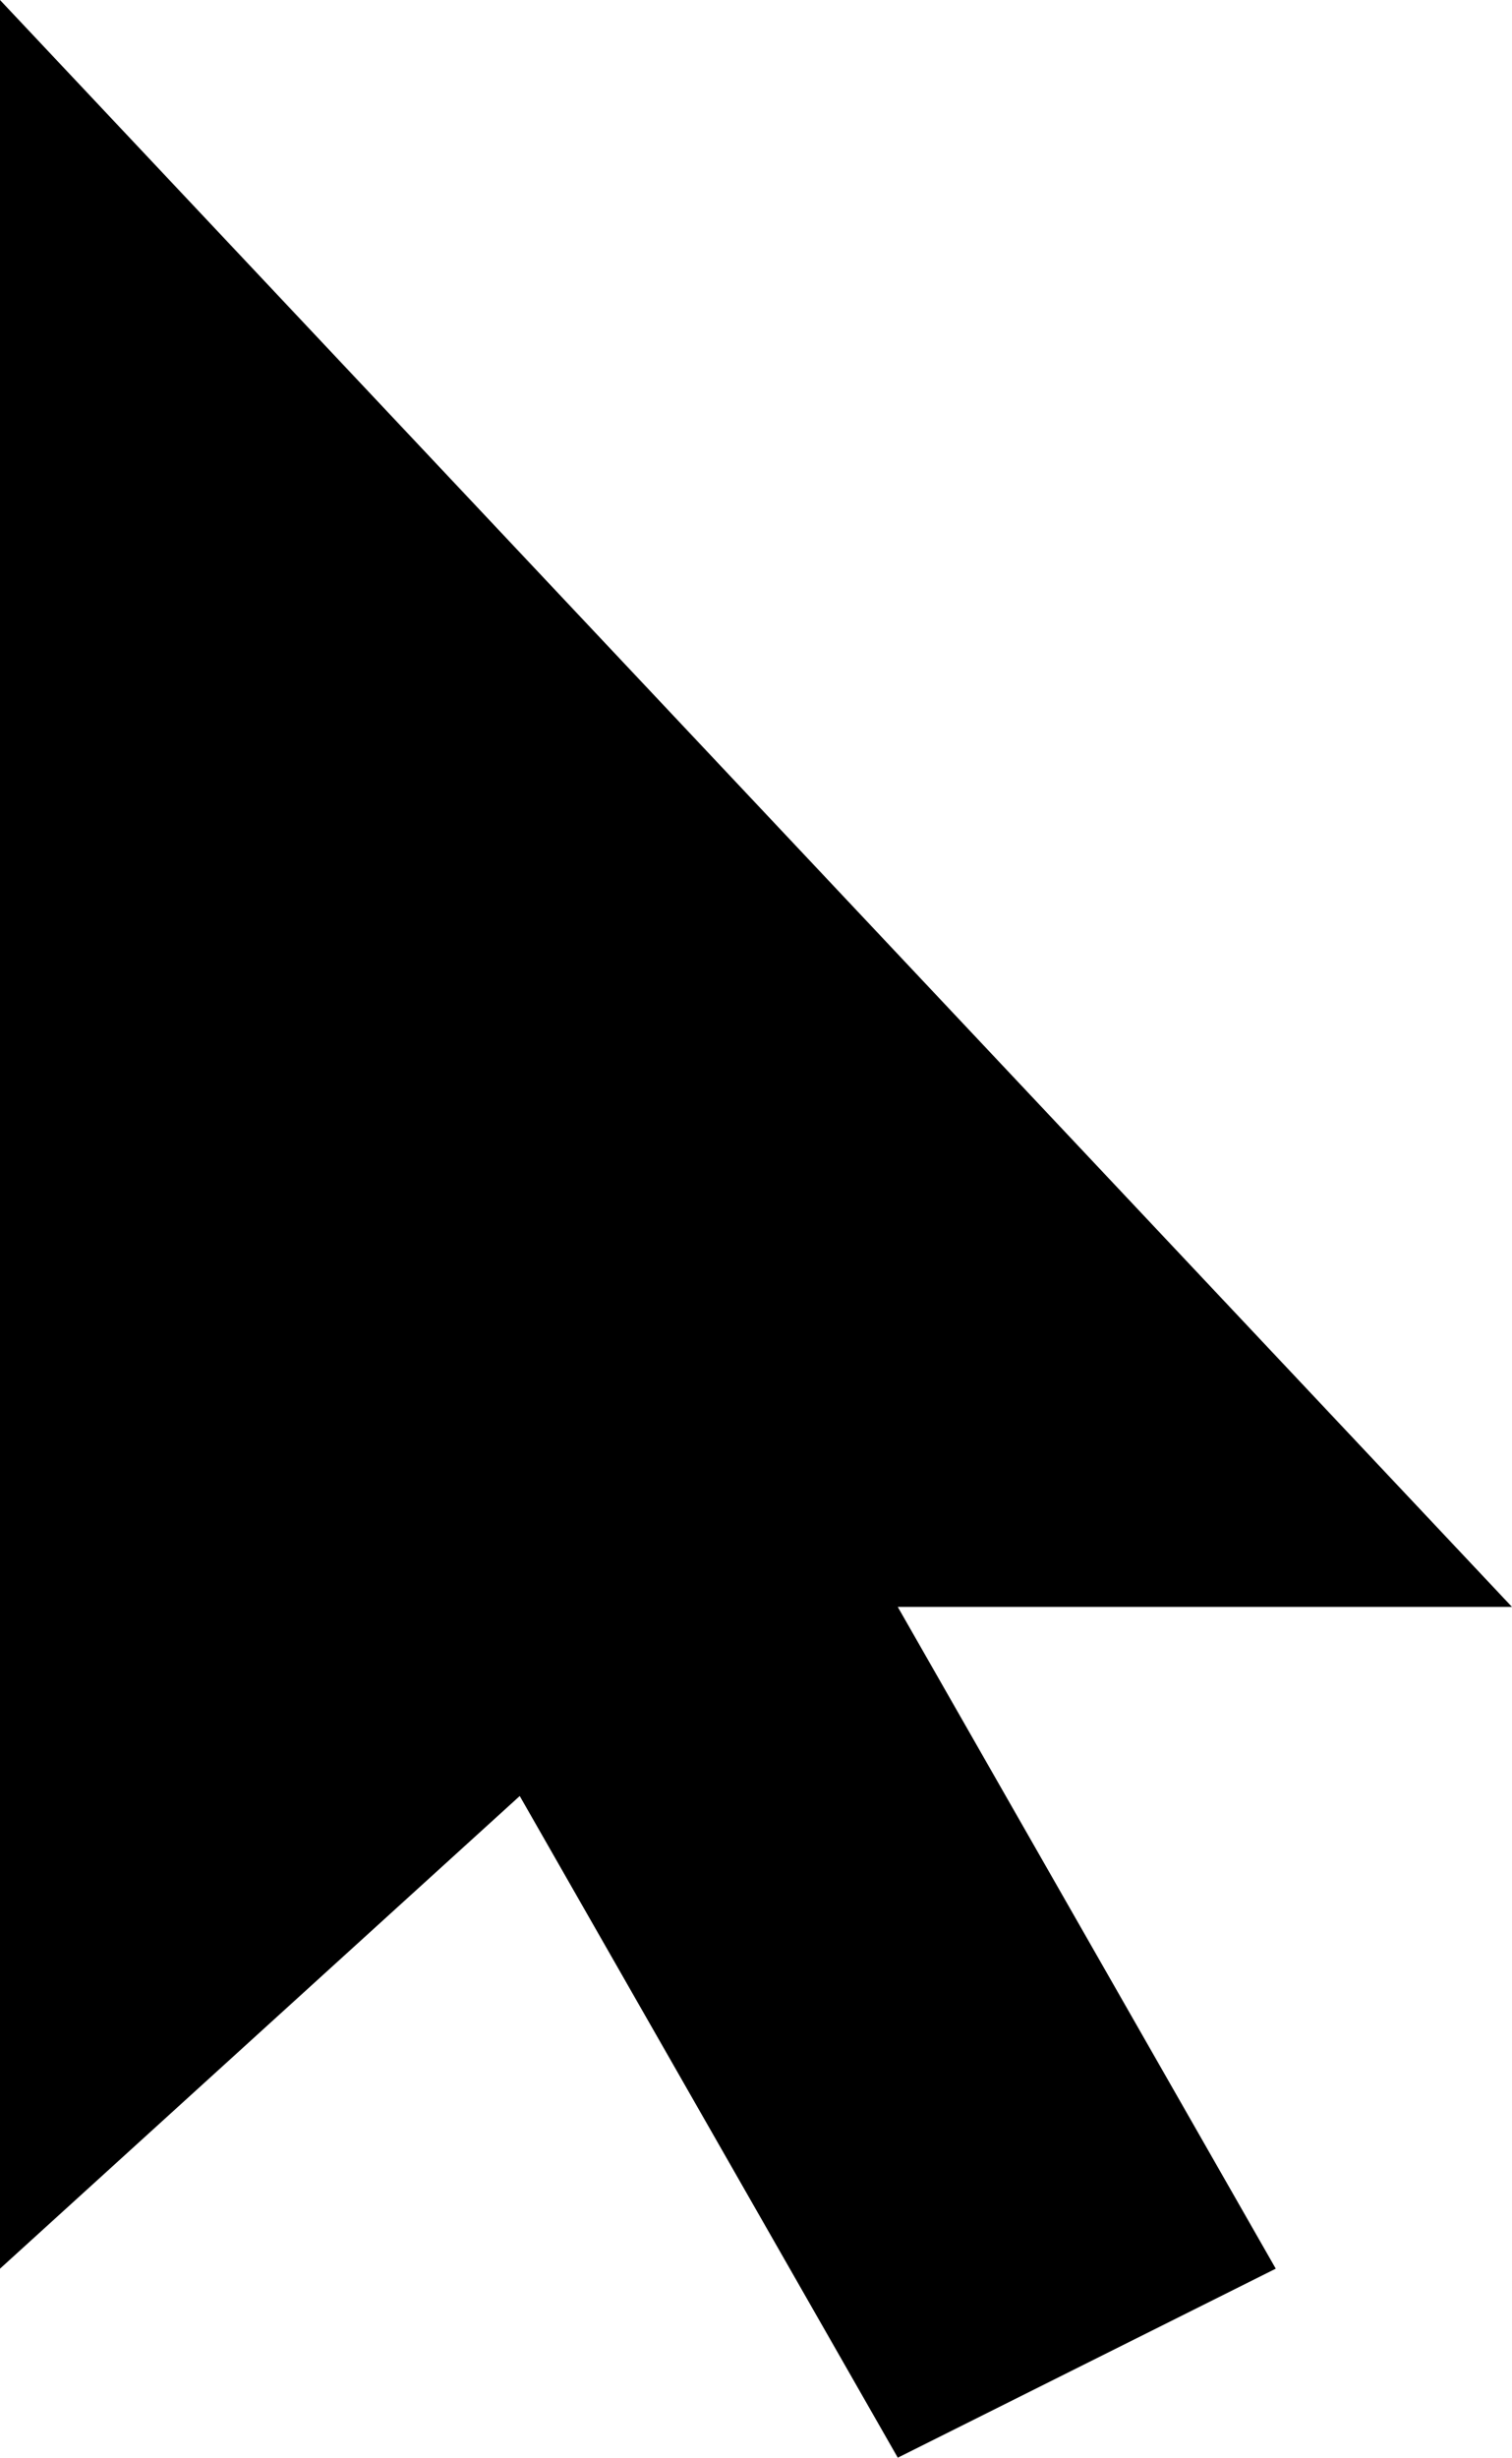 ﻿<?xml version="1.0" encoding="utf-8"?>

<svg xmlns="http://www.w3.org/2000/svg" xmlns:xlink="http://www.w3.org/1999/xlink" version="1.1" viewBox="28.5 17.417 25.333 41.167" preserveAspectRatio="xMidyMid meet">
	<path d="M 28.5,17.417L 53.833,44.333L 43.542,44.333L 49.875,55.417L 43.542,58.583L 37.208,47.5L 28.5,55.417L 28.5,17.417 Z "/>
</svg>
